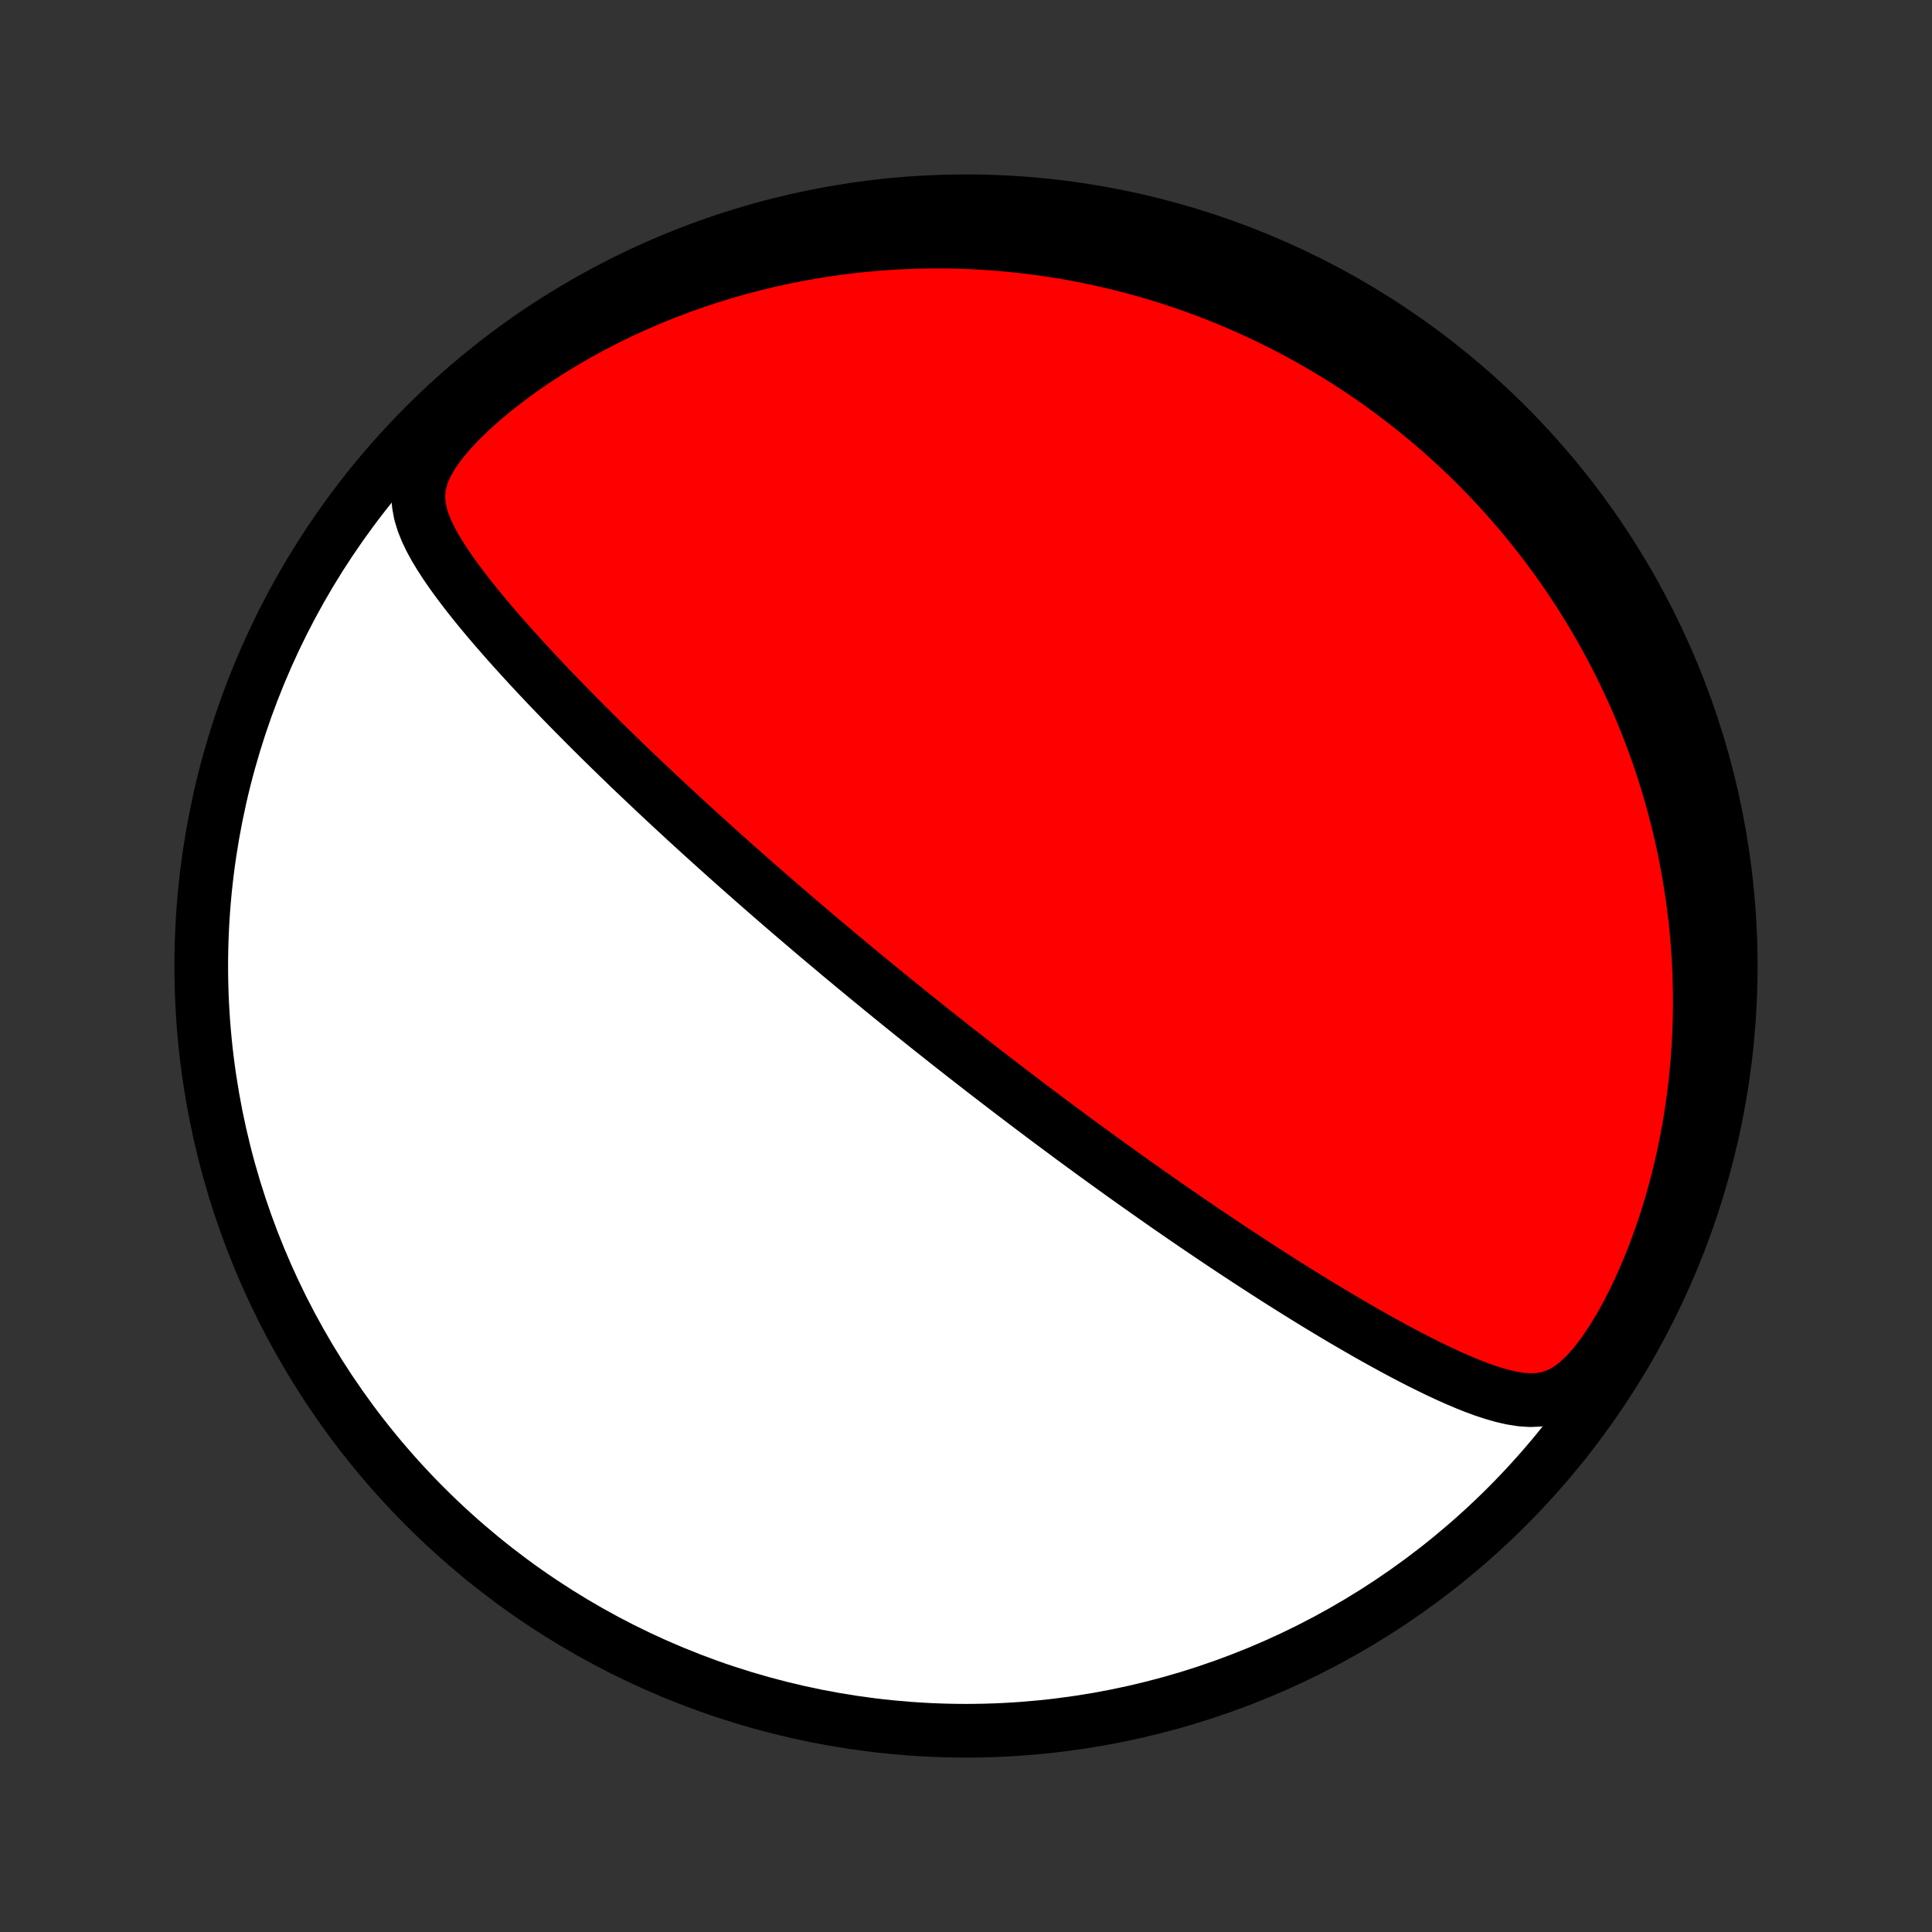 <?xml version="1.0" encoding="utf-8" standalone="no"?>
<!DOCTYPE svg PUBLIC "-//W3C//DTD SVG 1.1//EN"
  "http://www.w3.org/Graphics/SVG/1.1/DTD/svg11.dtd">
<!-- Created with matplotlib (http://matplotlib.org/) -->
<svg height="72pt" version="1.1" viewBox="0 0 72 72" width="72pt" xmlns="http://www.w3.org/2000/svg" xmlns:xlink="http://www.w3.org/1999/xlink">
 <rect x="0" y="0" width="72" height="72" fill="#333333" stroke="none"/>
 <defs>
  <style type="text/css">
*{stroke-linecap:butt;stroke-linejoin:round;}
  </style>
 </defs>
 <g id="figure_1">
  <g id="patch_1">
   <path d="
M0 72
L72 72
L72 0
L0 0
z
" style="fill:none;"/>
  </g>
  <g id="axes_1">
   <g id="PatchCollection_1">
    <defs>
     <path d="
M36 -7.5
C43.558 -7.5 50.808 -10.503 56.153 -15.848
C61.497 -21.192 64.5 -28.442 64.5 -36
C64.5 -43.558 61.497 -50.808 56.153 -56.153
C50.808 -61.497 43.558 -64.5 36 -64.5
C28.442 -64.5 21.192 -61.497 15.848 -56.153
C10.503 -50.808 7.5 -43.558 7.5 -36
C7.5 -28.442 10.503 -21.192 15.848 -15.848
C21.192 -10.503 28.442 -7.5 36 -7.5
z
" id="C0_0_a811fe30f3"/>
     <path d="
M34.397 -33.876
L34.202 -34.032
L34.007 -34.188
L33.813 -34.345
L33.618 -34.502
L33.423 -34.66
L33.228 -34.818
L33.033 -34.977
L32.838 -35.136
L32.643 -35.296
L32.448 -35.456
L32.252 -35.617
L32.056 -35.779
L31.859 -35.942
L31.663 -36.105
L31.465 -36.269
L31.267 -36.434
L31.069 -36.601
L30.87 -36.768
L30.67 -36.936
L30.469 -37.105
L30.268 -37.276
L30.066 -37.448
L29.863 -37.62
L29.659 -37.795
L29.455 -37.97
L29.249 -38.147
L29.042 -38.326
L28.834 -38.506
L28.626 -38.687
L28.416 -38.87
L28.204 -39.055
L27.992 -39.242
L27.778 -39.43
L27.563 -39.62
L27.347 -39.812
L27.129 -40.006
L26.91 -40.202
L26.69 -40.4
L26.468 -40.6
L26.244 -40.802
L26.019 -41.006
L25.793 -41.213
L25.565 -41.421
L25.336 -41.633
L25.105 -41.846
L24.872 -42.062
L24.638 -42.28
L24.403 -42.501
L24.166 -42.725
L23.927 -42.951
L23.687 -43.179
L23.445 -43.41
L23.203 -43.644
L22.959 -43.881
L22.713 -44.12
L22.466 -44.362
L22.218 -44.607
L21.969 -44.855
L21.72 -45.105
L21.469 -45.358
L21.217 -45.614
L20.965 -45.872
L20.712 -46.133
L20.459 -46.397
L20.206 -46.664
L19.953 -46.933
L19.701 -47.205
L19.449 -47.48
L19.197 -47.757
L18.947 -48.036
L18.699 -48.318
L18.452 -48.602
L18.207 -48.889
L17.965 -49.178
L17.727 -49.469
L17.492 -49.763
L17.263 -50.059
L17.039 -50.357
L16.821 -50.658
L16.612 -50.962
L16.413 -51.268
L16.225 -51.578
L16.053 -51.892
L15.899 -52.21
L15.769 -52.535
L15.668 -52.867
L15.605 -53.208
L15.588 -53.56
L15.627 -53.925
L15.729 -54.303
L15.898 -54.694
L16.131 -55.095
L16.423 -55.502
L16.764 -55.912
L17.147 -56.319
L17.562 -56.721
L18.005 -57.116
L18.47 -57.502
L18.953 -57.876
L19.45 -58.239
L19.959 -58.588
L20.479 -58.924
L21.006 -59.247
L21.54 -59.555
L22.08 -59.849
L22.623 -60.128
L23.17 -60.394
L23.719 -60.644
L24.269 -60.881
L24.82 -61.103
L25.37 -61.311
L25.92 -61.506
L26.468 -61.687
L27.014 -61.854
L27.558 -62.009
L28.099 -62.151
L28.637 -62.281
L29.171 -62.399
L29.701 -62.505
L30.227 -62.599
L30.748 -62.683
L31.264 -62.756
L31.776 -62.819
L32.282 -62.871
L32.783 -62.914
L33.278 -62.948
L33.768 -62.972
L34.253 -62.988
L34.731 -62.996
L35.204 -62.995
L35.671 -62.987
L36.133 -62.971
L36.588 -62.948
L37.038 -62.918
L37.482 -62.881
L37.92 -62.838
L38.352 -62.789
L38.779 -62.733
L39.2 -62.672
L39.615 -62.606
L40.026 -62.534
L40.43 -62.457
L40.83 -62.375
L41.224 -62.288
L41.612 -62.197
L41.996 -62.1
L42.375 -62
L42.748 -61.896
L43.117 -61.787
L43.482 -61.675
L43.841 -61.558
L44.196 -61.438
L44.547 -61.314
L44.893 -61.187
L45.234 -61.056
L45.572 -60.922
L45.906 -60.785
L46.235 -60.644
L46.561 -60.5
L46.883 -60.353
L47.201 -60.203
L47.515 -60.05
L47.826 -59.894
L48.133 -59.735
L48.437 -59.573
L48.738 -59.408
L49.035 -59.24
L49.329 -59.069
L49.62 -58.896
L49.908 -58.719
L50.193 -58.54
L50.475 -58.358
L50.755 -58.173
L51.031 -57.985
L51.305 -57.794
L51.576 -57.601
L51.845 -57.404
L52.111 -57.205
L52.374 -57.002
L52.635 -56.797
L52.894 -56.589
L53.15 -56.377
L53.404 -56.162
L53.656 -55.945
L53.905 -55.724
L54.152 -55.499
L54.397 -55.272
L54.64 -55.041
L54.881 -54.807
L55.119 -54.569
L55.356 -54.328
L55.59 -54.083
L55.822 -53.834
L56.052 -53.582
L56.28 -53.325
L56.506 -53.065
L56.73 -52.801
L56.952 -52.533
L57.172 -52.261
L57.389 -51.984
L57.605 -51.703
L57.818 -51.418
L58.029 -51.128
L58.238 -50.833
L58.444 -50.534
L58.648 -50.23
L58.85 -49.92
L59.049 -49.606
L59.245 -49.287
L59.44 -48.962
L59.631 -48.632
L59.819 -48.296
L60.005 -47.955
L60.188 -47.608
L60.367 -47.255
L60.543 -46.896
L60.716 -46.531
L60.886 -46.159
L61.051 -45.782
L61.213 -45.397
L61.371 -45.007
L61.525 -44.609
L61.674 -44.205
L61.819 -43.794
L61.959 -43.376
L62.094 -42.95
L62.224 -42.518
L62.348 -42.078
L62.466 -41.631
L62.579 -41.177
L62.685 -40.715
L62.785 -40.246
L62.877 -39.769
L62.962 -39.285
L63.04 -38.794
L63.11 -38.295
L63.172 -37.788
L63.225 -37.275
L63.269 -36.754
L63.303 -36.226
L63.328 -35.691
L63.342 -35.149
L63.346 -34.601
L63.339 -34.047
L63.321 -33.486
L63.291 -32.92
L63.248 -32.349
L63.193 -31.772
L63.126 -31.192
L63.044 -30.607
L62.95 -30.019
L62.841 -29.429
L62.718 -28.836
L62.58 -28.242
L62.427 -27.649
L62.26 -27.056
L62.077 -26.465
L61.878 -25.877
L61.665 -25.294
L61.436 -24.718
L61.192 -24.151
L60.932 -23.596
L60.658 -23.055
L60.37 -22.534
L60.069 -22.038
L59.755 -21.573
L59.431 -21.148
L59.097 -20.772
L58.757 -20.455
L58.412 -20.202
L58.066 -20.017
L57.718 -19.898
L57.371 -19.835
L57.025 -19.82
L56.679 -19.844
L56.334 -19.899
L55.99 -19.978
L55.647 -20.076
L55.303 -20.189
L54.961 -20.315
L54.62 -20.451
L54.279 -20.596
L53.939 -20.748
L53.6 -20.906
L53.263 -21.07
L52.926 -21.237
L52.592 -21.409
L52.259 -21.583
L51.928 -21.761
L51.599 -21.941
L51.271 -22.122
L50.946 -22.306
L50.624 -22.491
L50.303 -22.677
L49.985 -22.863
L49.67 -23.051
L49.357 -23.239
L49.047 -23.427
L48.74 -23.616
L48.435 -23.805
L48.134 -23.993
L47.835 -24.181
L47.539 -24.369
L47.246 -24.557
L46.956 -24.744
L46.669 -24.93
L46.385 -25.116
L46.103 -25.301
L45.825 -25.485
L45.55 -25.668
L45.277 -25.851
L45.007 -26.033
L44.74 -26.213
L44.476 -26.393
L44.214 -26.572
L43.955 -26.75
L43.699 -26.927
L43.445 -27.103
L43.194 -27.279
L42.946 -27.453
L42.7 -27.626
L42.456 -27.798
L42.214 -27.969
L41.975 -28.14
L41.738 -28.309
L41.504 -28.478
L41.271 -28.645
L41.04 -28.812
L40.812 -28.978
L40.585 -29.143
L40.36 -29.308
L40.137 -29.471
L39.916 -29.634
L39.697 -29.797
L39.479 -29.958
L39.263 -30.119
L39.048 -30.279
L38.835 -30.439
L38.623 -30.598
L38.412 -30.757
L38.203 -30.915
L37.995 -31.073
L37.788 -31.23
L37.582 -31.387
L37.378 -31.544
L37.174 -31.7
L36.971 -31.856
L36.769 -32.011
L36.568 -32.167
L36.368 -32.322
L36.169 -32.478
L35.97 -32.633
L35.772 -32.788
L35.574 -32.943
L35.377 -33.098
L35.18 -33.254
L34.984 -33.409
L34.788 -33.564
z
" id="C0_1_aa7e764bc1"/>
    </defs>
    <g clip-path="url(#p1bffca34e9)">
     <use style="fill:#ffffff;stroke:#000000;stroke-width:2.0;" x="0.0" xlink:href="#C0_0_a811fe30f3" y="72.0"/>
    </g>
    <g clip-path="url(#p1bffca34e9)">
     <use style="fill:#ff0000;stroke:#000000;stroke-width:2.0;" x="0.0" xlink:href="#C0_1_aa7e764bc1" y="72.0"/>
    </g>
   </g>
  </g>
 </g>
 <defs>
  <clipPath id="p1bffca34e9">
   <rect height="72.0" width="72.0" x="0.0" y="0.0"/>
  </clipPath>
 </defs>
</svg>
